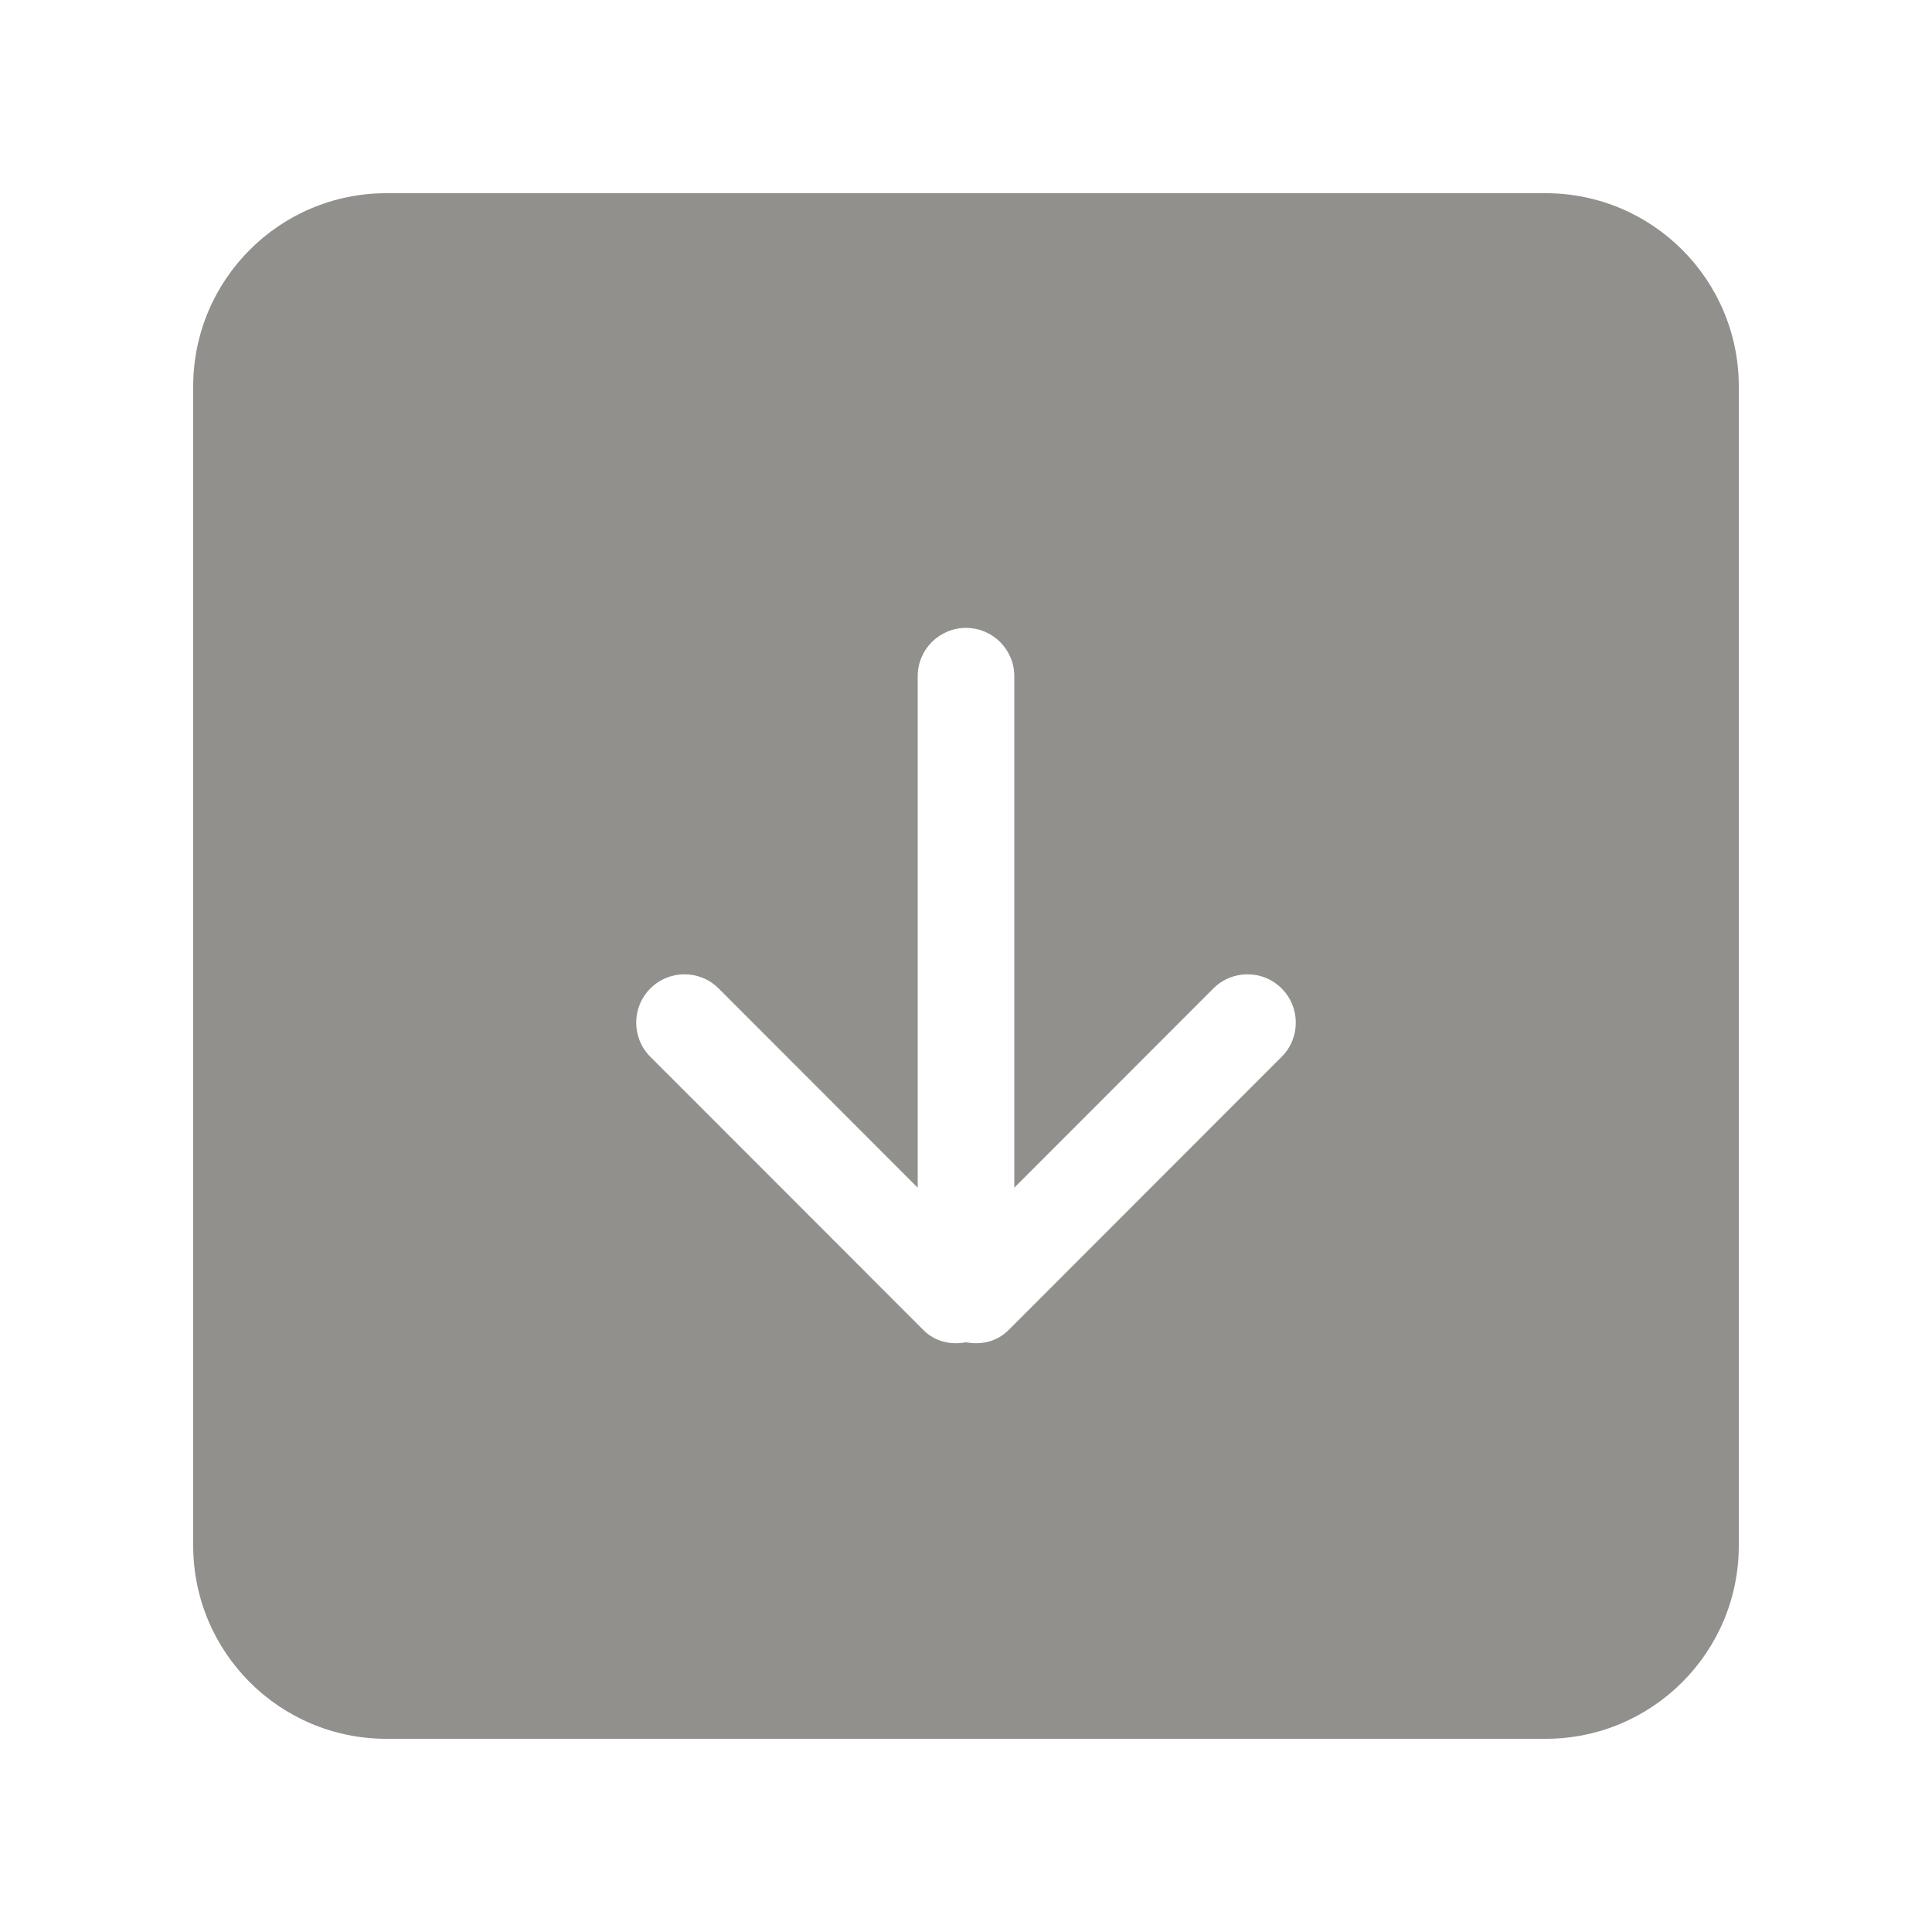 <!-- Generated by IcoMoon.io -->
<svg version="1.1" xmlns="http://www.w3.org/2000/svg" width="40" height="40" viewBox="0 0 40 40">
<title>bm-arrow-down-square1</title>
<path fill="#91908d" d="M26.535 21.88l-5.656 5.66c-0.24 0.24-0.568 0.31-0.879 0.25-0.311 0.060-0.639-0.010-0.879-0.25l-5.656-5.66c-0.391-0.39-0.391-1.025 0-1.415 0.39-0.391 1.023-0.391 1.414 0l4.121 4.125v-10.59c0-0.553 0.448-1 1-1 0.553 0 1 0.447 1 1v10.59l4.121-4.125c0.391-0.391 1.025-0.391 1.414 0 0.391 0.39 0.391 1.025 0 1.415v0zM32 4h-24c-2.209 0-4 1.791-4 4v24c0 2.21 1.791 4 4 4h24c2.209 0 4-1.79 4-4v-24c0-2.209-1.791-4-4-4v0z"></path>
</svg>
